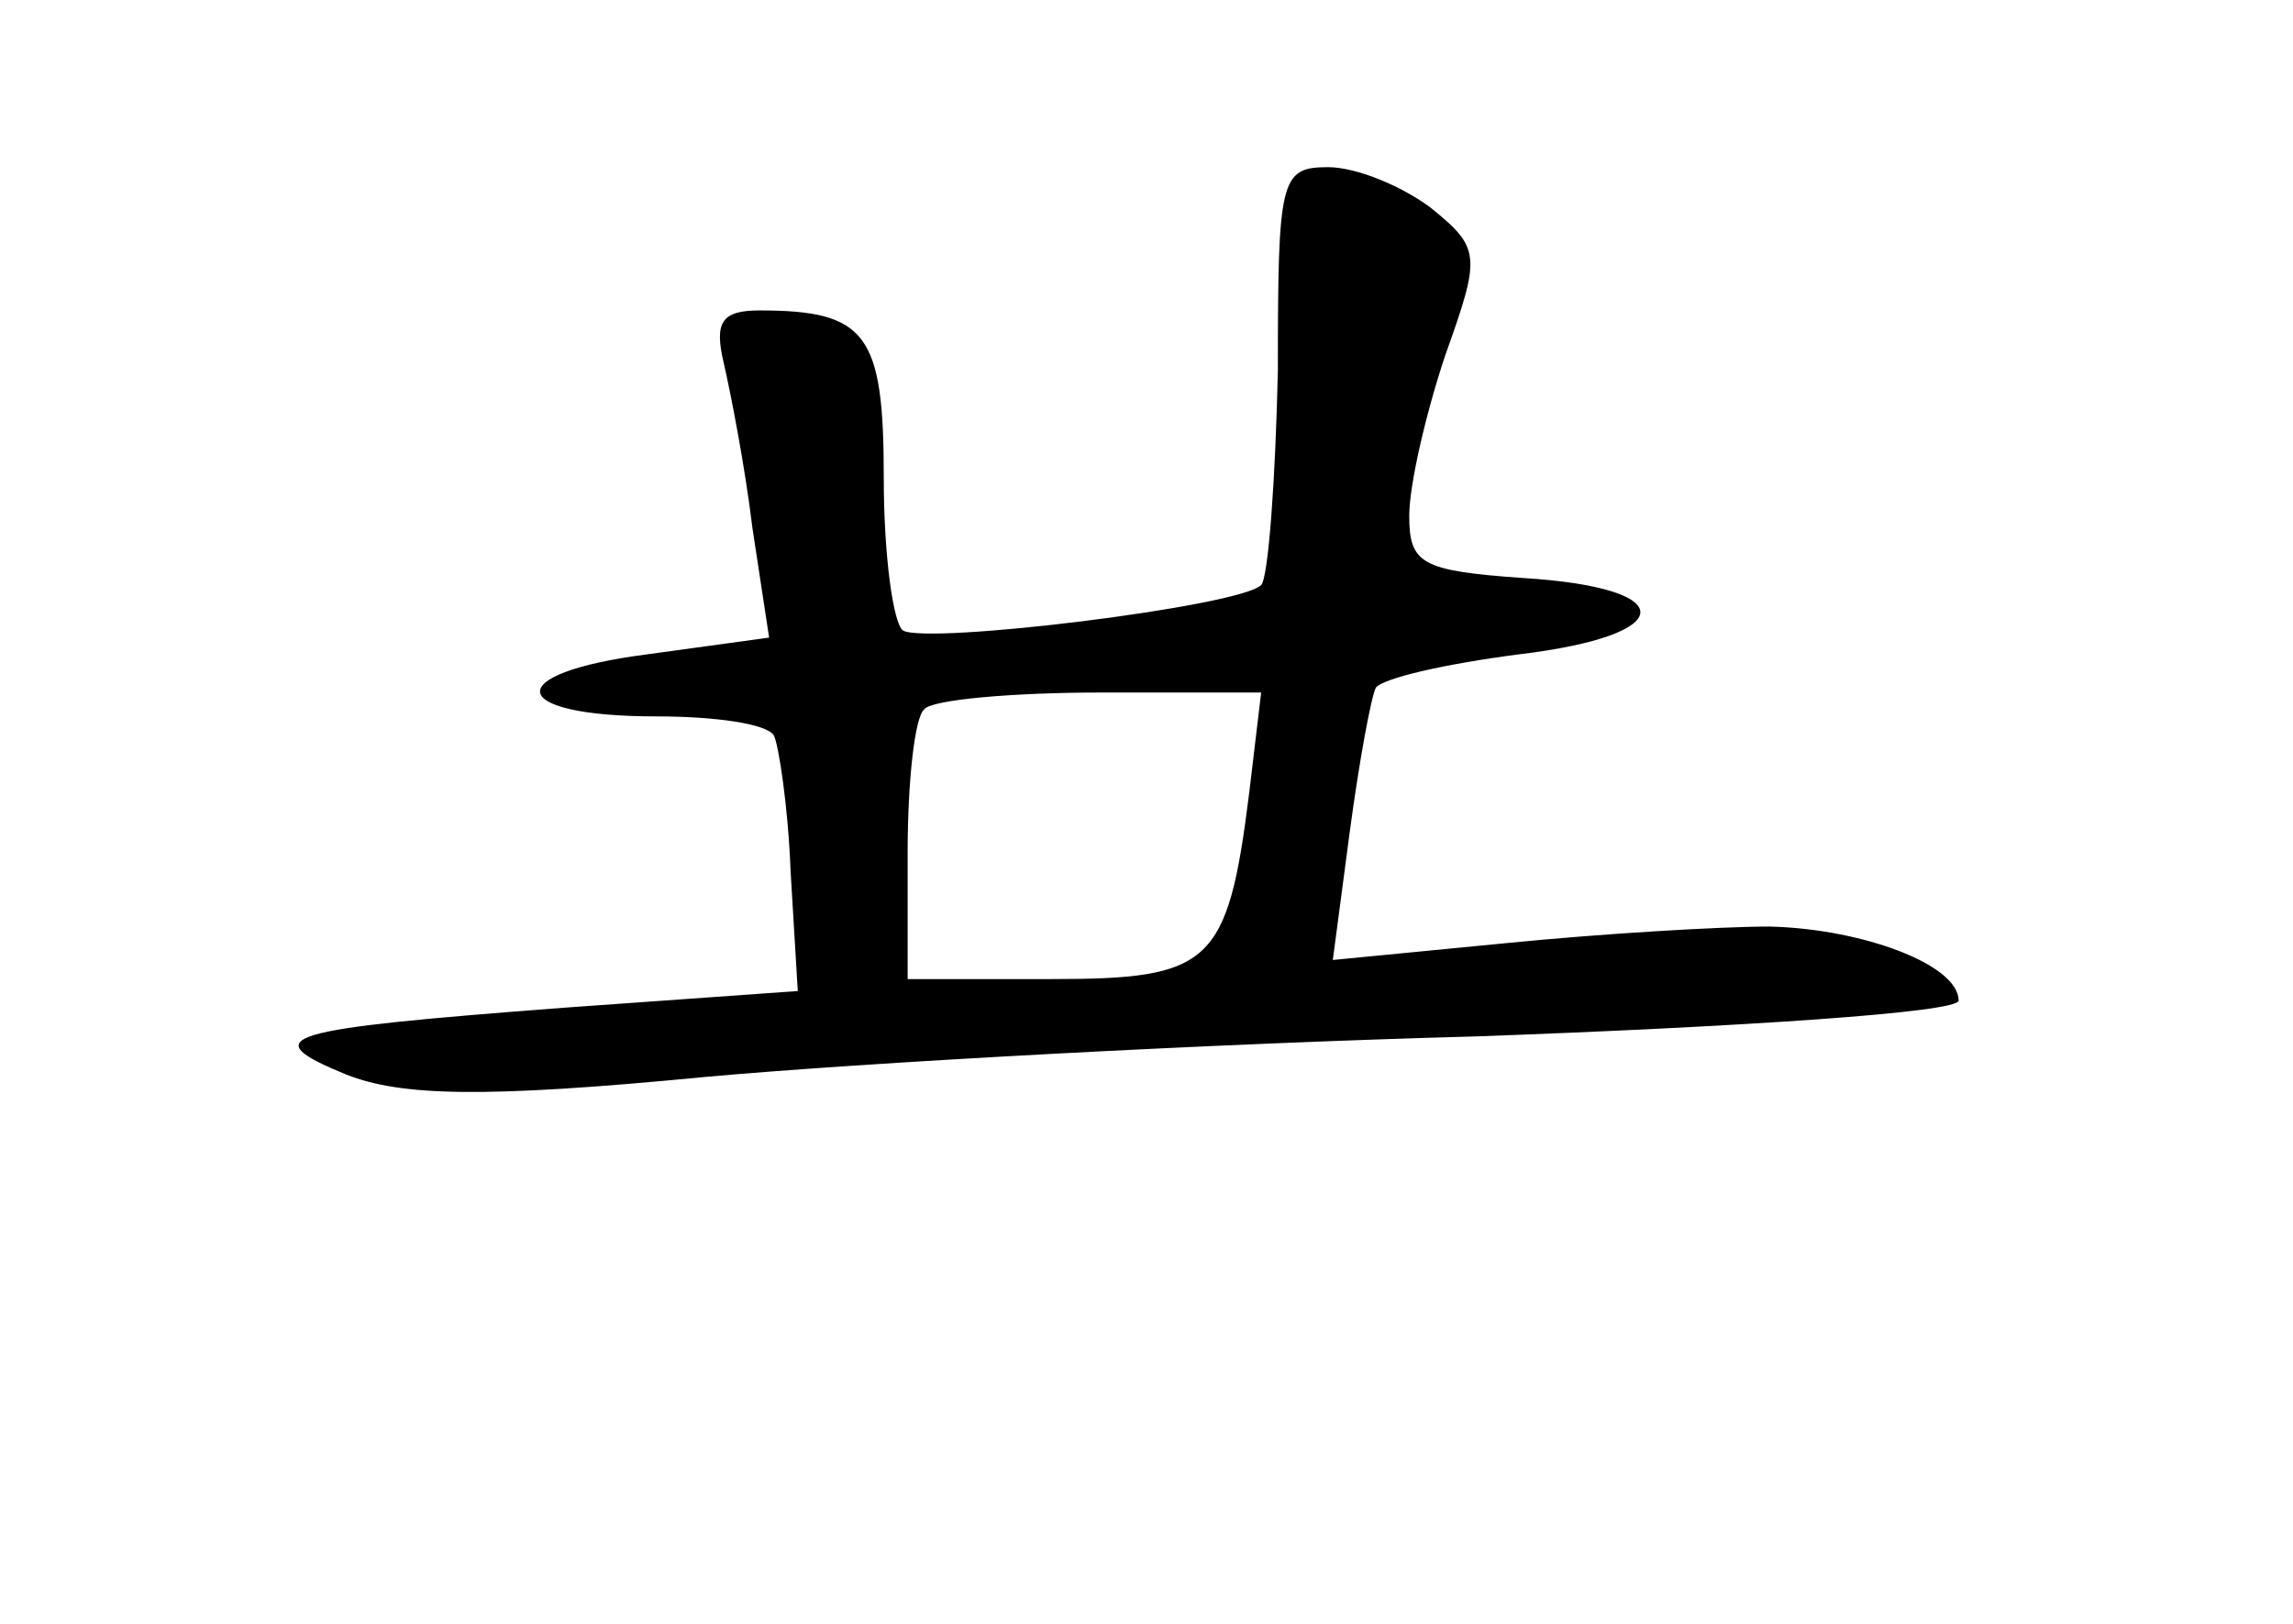 <?xml version="1.0" standalone="no"?>
<!DOCTYPE svg PUBLIC "-//W3C//DTD SVG 20010904//EN"
 "http://www.w3.org/TR/2001/REC-SVG-20010904/DTD/svg10.dtd">
<svg version="1.0" xmlns="http://www.w3.org/2000/svg"
 width="96pt" height="68pt" viewBox="0 0 96 68"
 preserveAspectRatio="xMidYMid meet">
<g transform="translate(0,68) scale(0.1,-0.1)"
fill="#000000" stroke="none">
<path d="M535 525 c-1 -46 -4 -87 -7 -90 -9 -9 -140 -25 -150 -19 -4 3 -8 31
-8 64 0 60 -7 70 -52 70 -16 0 -19 -5 -15 -22 3 -13 9 -44 12 -69 l7 -46 -51
-7 c-62 -8 -59 -26 4 -26 24 0 46 -3 49 -8 2 -4 6 -30 7 -57 l3 -50 -98 -7
c-118 -9 -130 -12 -91 -28 23 -9 57 -10 150 -1 66 6 211 14 323 17 111 4 202
10 202 15 0 15 -40 30 -79 31 -21 0 -71 -3 -111 -7 l-72 -7 7 53 c4 30 9 57
11 61 3 4 29 10 60 14 67 8 68 28 1 32 -42 3 -47 6 -47 26 0 13 7 43 15 67 15
42 15 45 -6 62 -12 9 -31 17 -43 17 -20 0 -21 -5 -21 -85z m-12 -177 c-9 -72
-16 -78 -83 -78 l-60 0 0 53 c0 30 3 57 7 60 3 4 37 7 74 7 l67 0 -5 -42z"/>
</g>
</svg>
